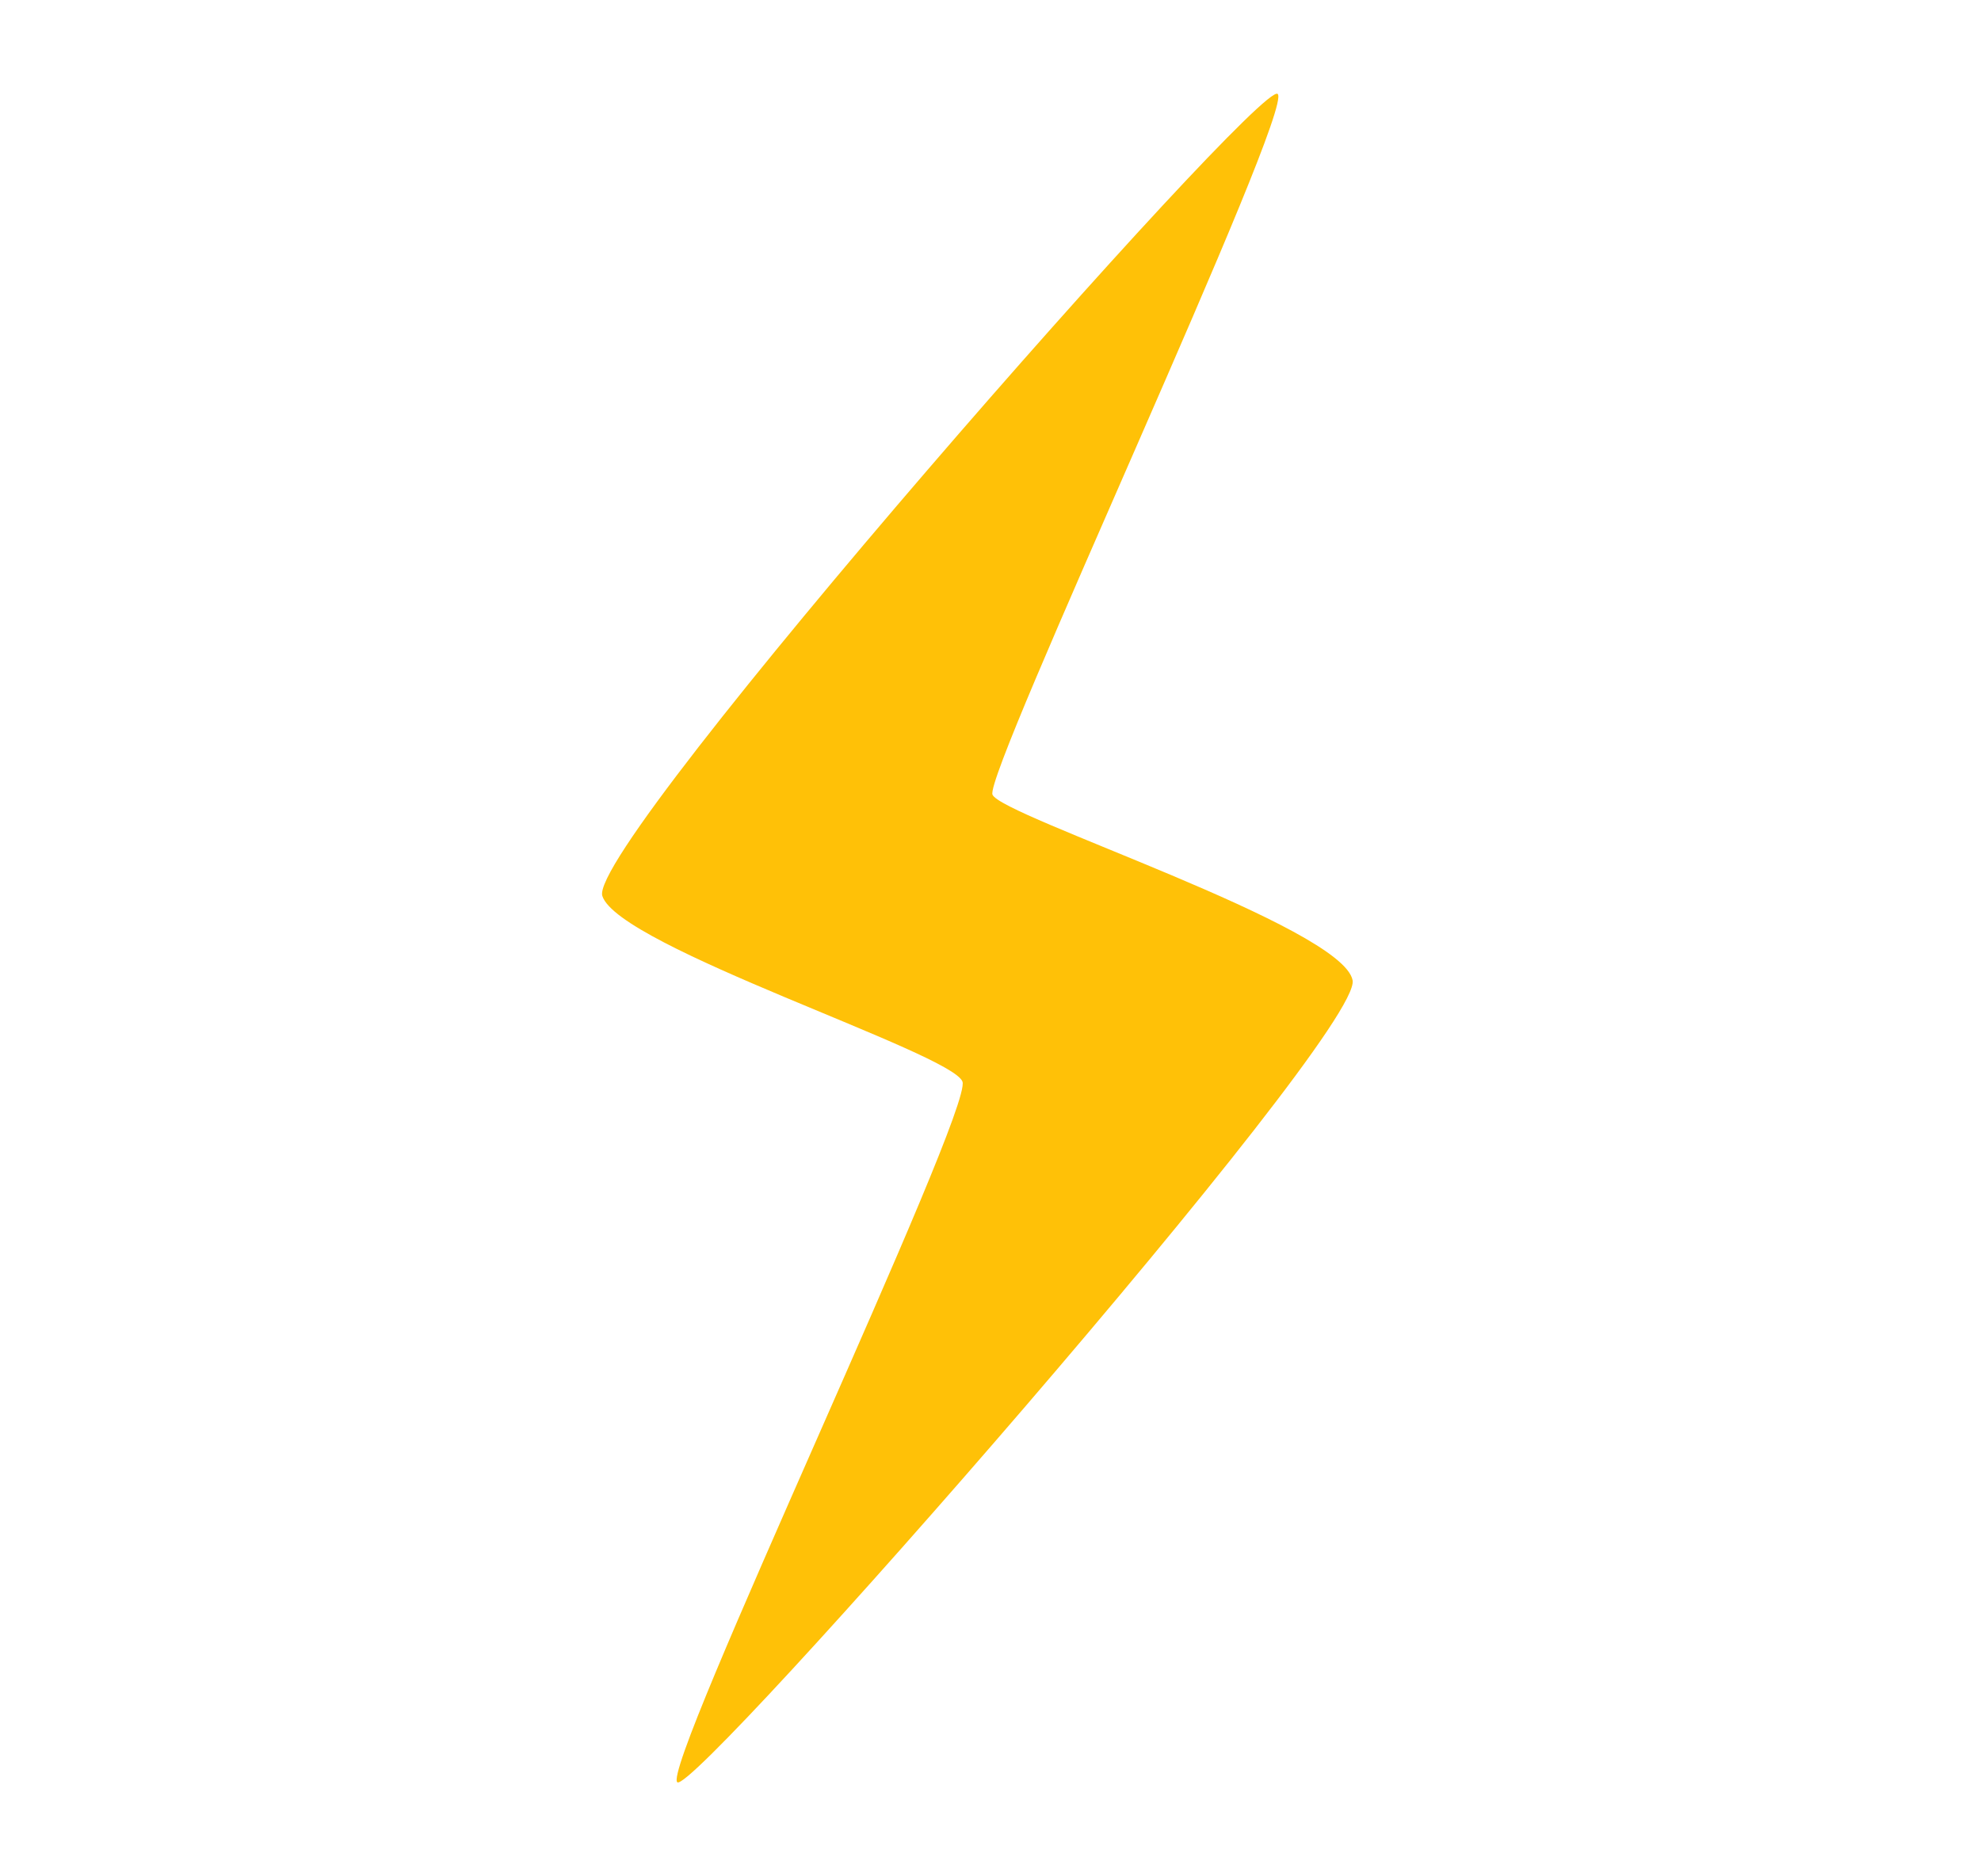 <svg width="19" height="18" viewBox="0 0 19 18" fill="none" xmlns="http://www.w3.org/2000/svg">
<g id="vcg-instant">
<path id="Vector" d="M6.497 17.098C6.323 16.984 9.335 10.654 9.231 10.376C9.127 10.098 5.933 9.084 5.777 8.595C5.621 8.106 12.084 0.759 12.254 0.901C12.423 1.043 9.438 7.415 9.519 7.623C9.6 7.83 12.874 8.887 12.973 9.404C13.073 9.922 6.671 17.212 6.497 17.098Z" fill="#FFC107"/>
</g>
</svg>

